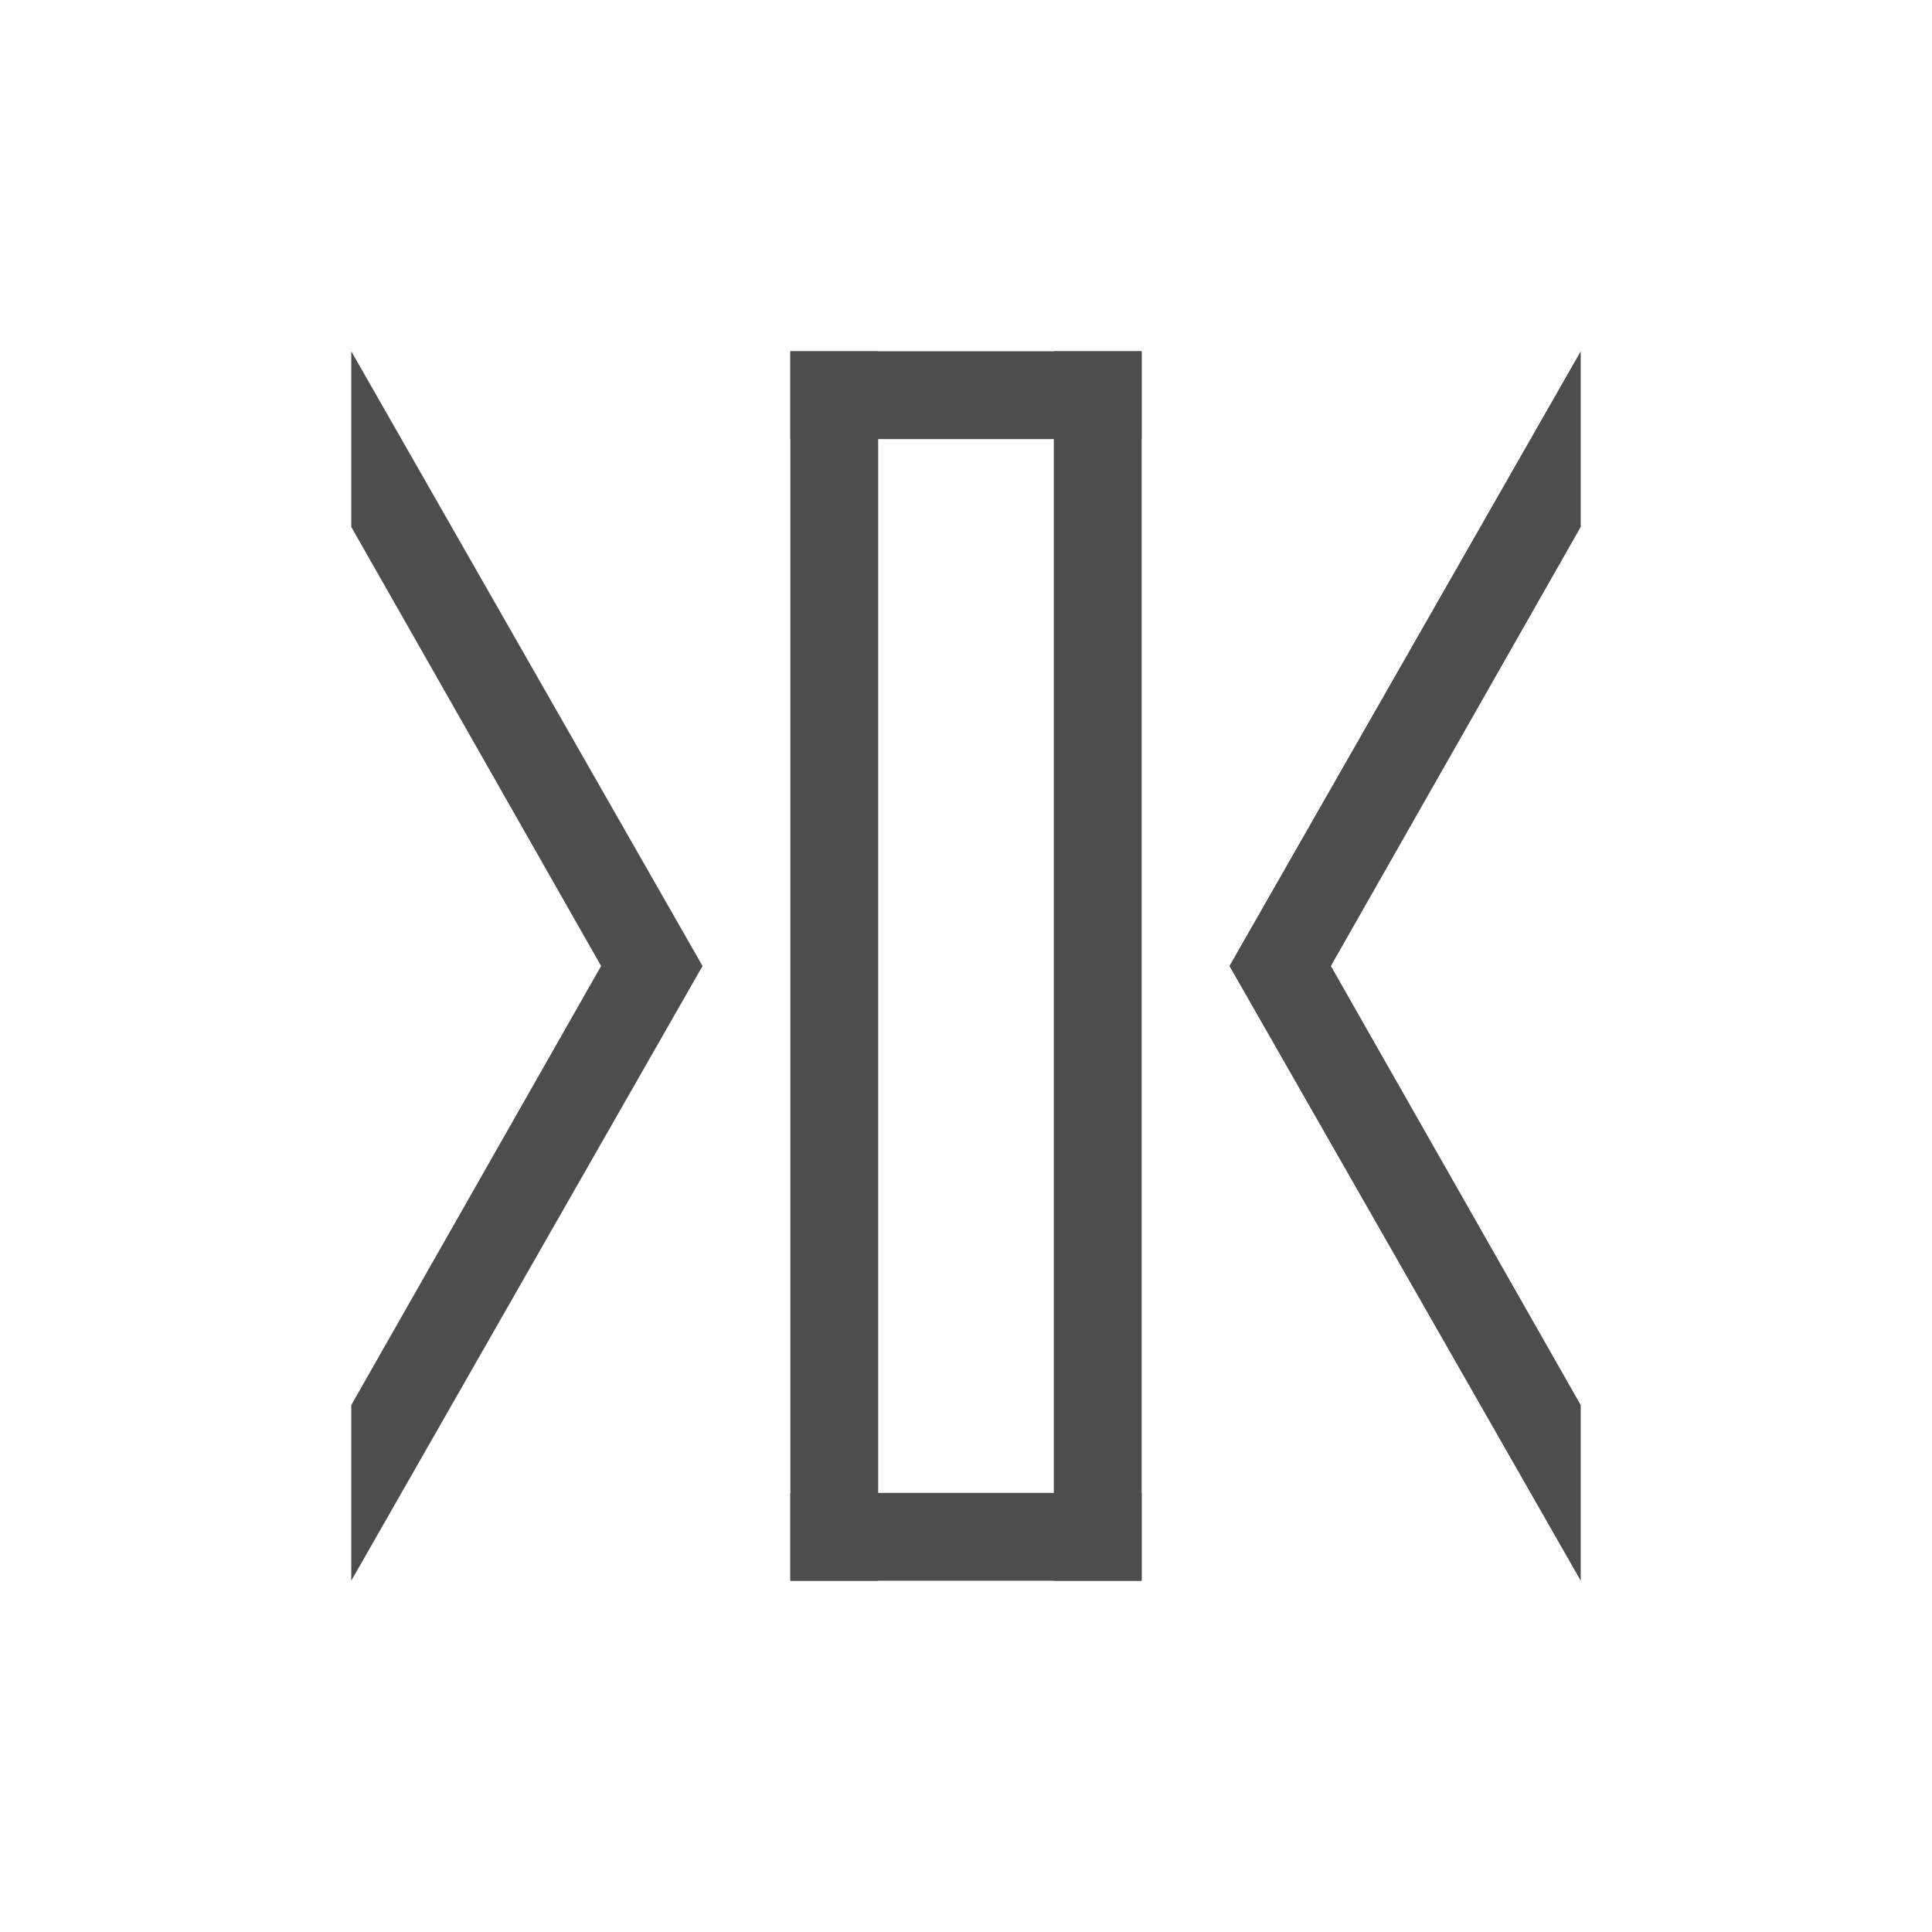 <?xml version="1.0" encoding="UTF-8" standalone="no"?>
<svg
   xmlns:dc="http://purl.org/dc/elements/1.1/"
   xmlns:cc="http://creativecommons.org/ns#"
   xmlns:rdf="http://www.w3.org/1999/02/22-rdf-syntax-ns#"
   xmlns:svg="http://www.w3.org/2000/svg"
   xmlns="http://www.w3.org/2000/svg"
   xmlns:sodipodi="http://sodipodi.sourceforge.net/DTD/sodipodi-0.dtd"
   xmlns:inkscape="http://www.inkscape.org/namespaces/inkscape"
   viewBox="0 0 22 22"
   version="1.1"
   id="svg72"
   sodipodi:docname="transform-shrink-width-4.svg"
   inkscape:version="0.92.2 2405546, 2018-03-11">
  <sodipodi:namedview
     pagecolor="#ffffff"
     bordercolor="#666666"
     borderopacity="1"
     objecttolerance="10"
     gridtolerance="10"
     guidetolerance="10"
     inkscape:pageopacity="0"
     inkscape:pageshadow="2"
     inkscape:window-width="3840"
     inkscape:window-height="2101"
     id="namedview74"
     showgrid="true"
     inkscape:zoom="86.318182"
     inkscape:cx="8.9436546"
     inkscape:cy="11"
     inkscape:window-x="0"
     inkscape:window-y="0"
     inkscape:window-maximized="1"
     inkscape:current-layer="g2499"
     showguides="true"
     inkscape:guide-bbox="true">
    <inkscape:grid
       type="xygrid"
       id="grid78" />
    <sodipodi:guide
       position="4,12"
       orientation="1,0"
       id="guide2325"
       inkscape:locked="false" />
    <sodipodi:guide
       position="18,14"
       orientation="1,0"
       id="guide2327"
       inkscape:locked="false" />
    <sodipodi:guide
       position="11,16"
       orientation="1,0"
       id="guide2329"
       inkscape:locked="false" />
    <sodipodi:guide
       position="6,4"
       orientation="0,1"
       id="guide2331"
       inkscape:locked="false" />
    <sodipodi:guide
       position="11.817,18"
       orientation="0,1"
       id="guide2333"
       inkscape:locked="false" />
  </sodipodi:namedview>
  <defs
     id="defs3051">
    <style
       type="text/css"
       id="current-color-scheme">
      .ColorScheme-Text {
        color:#4d4d4d;
      }
      </style>
  </defs>
  <g
     id="g2417"
     transform="rotate(90,11,11)">
    <g
       id="g2499"
       transform="matrix(0,-1,-1,0,22,22)">
      <rect
         style="fill:#4d4d4d;fill-opacity:1;stroke:none"
         id="rect2335"
         width="1"
         height="14"
         x="9"
         y="4" />
      <rect
         style="fill:#4d4d4d;fill-opacity:1;stroke:none"
         id="rect2335-3"
         width="1"
         height="14"
         x="12"
         y="4" />
      <path
         style="fill:#4d4d4d;fill-opacity:1;stroke:none;stroke-width:1px;stroke-linecap:butt;stroke-linejoin:miter;stroke-opacity:1"
         d="M 4,4 V 6 L 6.845,11 4,16 v 2 l 4,-7 z"
         id="path2358"
         inkscape:connector-curvature="0" />
      <path
         style="fill:#4d4d4d;fill-opacity:1;stroke:none;stroke-width:1px;stroke-linecap:butt;stroke-linejoin:miter;stroke-opacity:1"
         d="M 18,4 V 6 L 15.155,11 18,16 v 2 l -4,-7 z"
         id="path2358-6"
         inkscape:connector-curvature="0" />
      <rect
         style="fill:#4d4d4d;fill-opacity:1;stroke:none;stroke-opacity:1"
         id="rect2541"
         width="4"
         height="1"
         x="9"
         y="-18"
         transform="scale(1,-1)" />
      <rect
         style="fill:#4d4d4d;fill-opacity:1;stroke:none;stroke-opacity:1"
         id="rect2543"
         width="4"
         height="1"
         x="9"
         y="-5"
         transform="scale(1,-1)" />
    </g>
  </g>
</svg>
